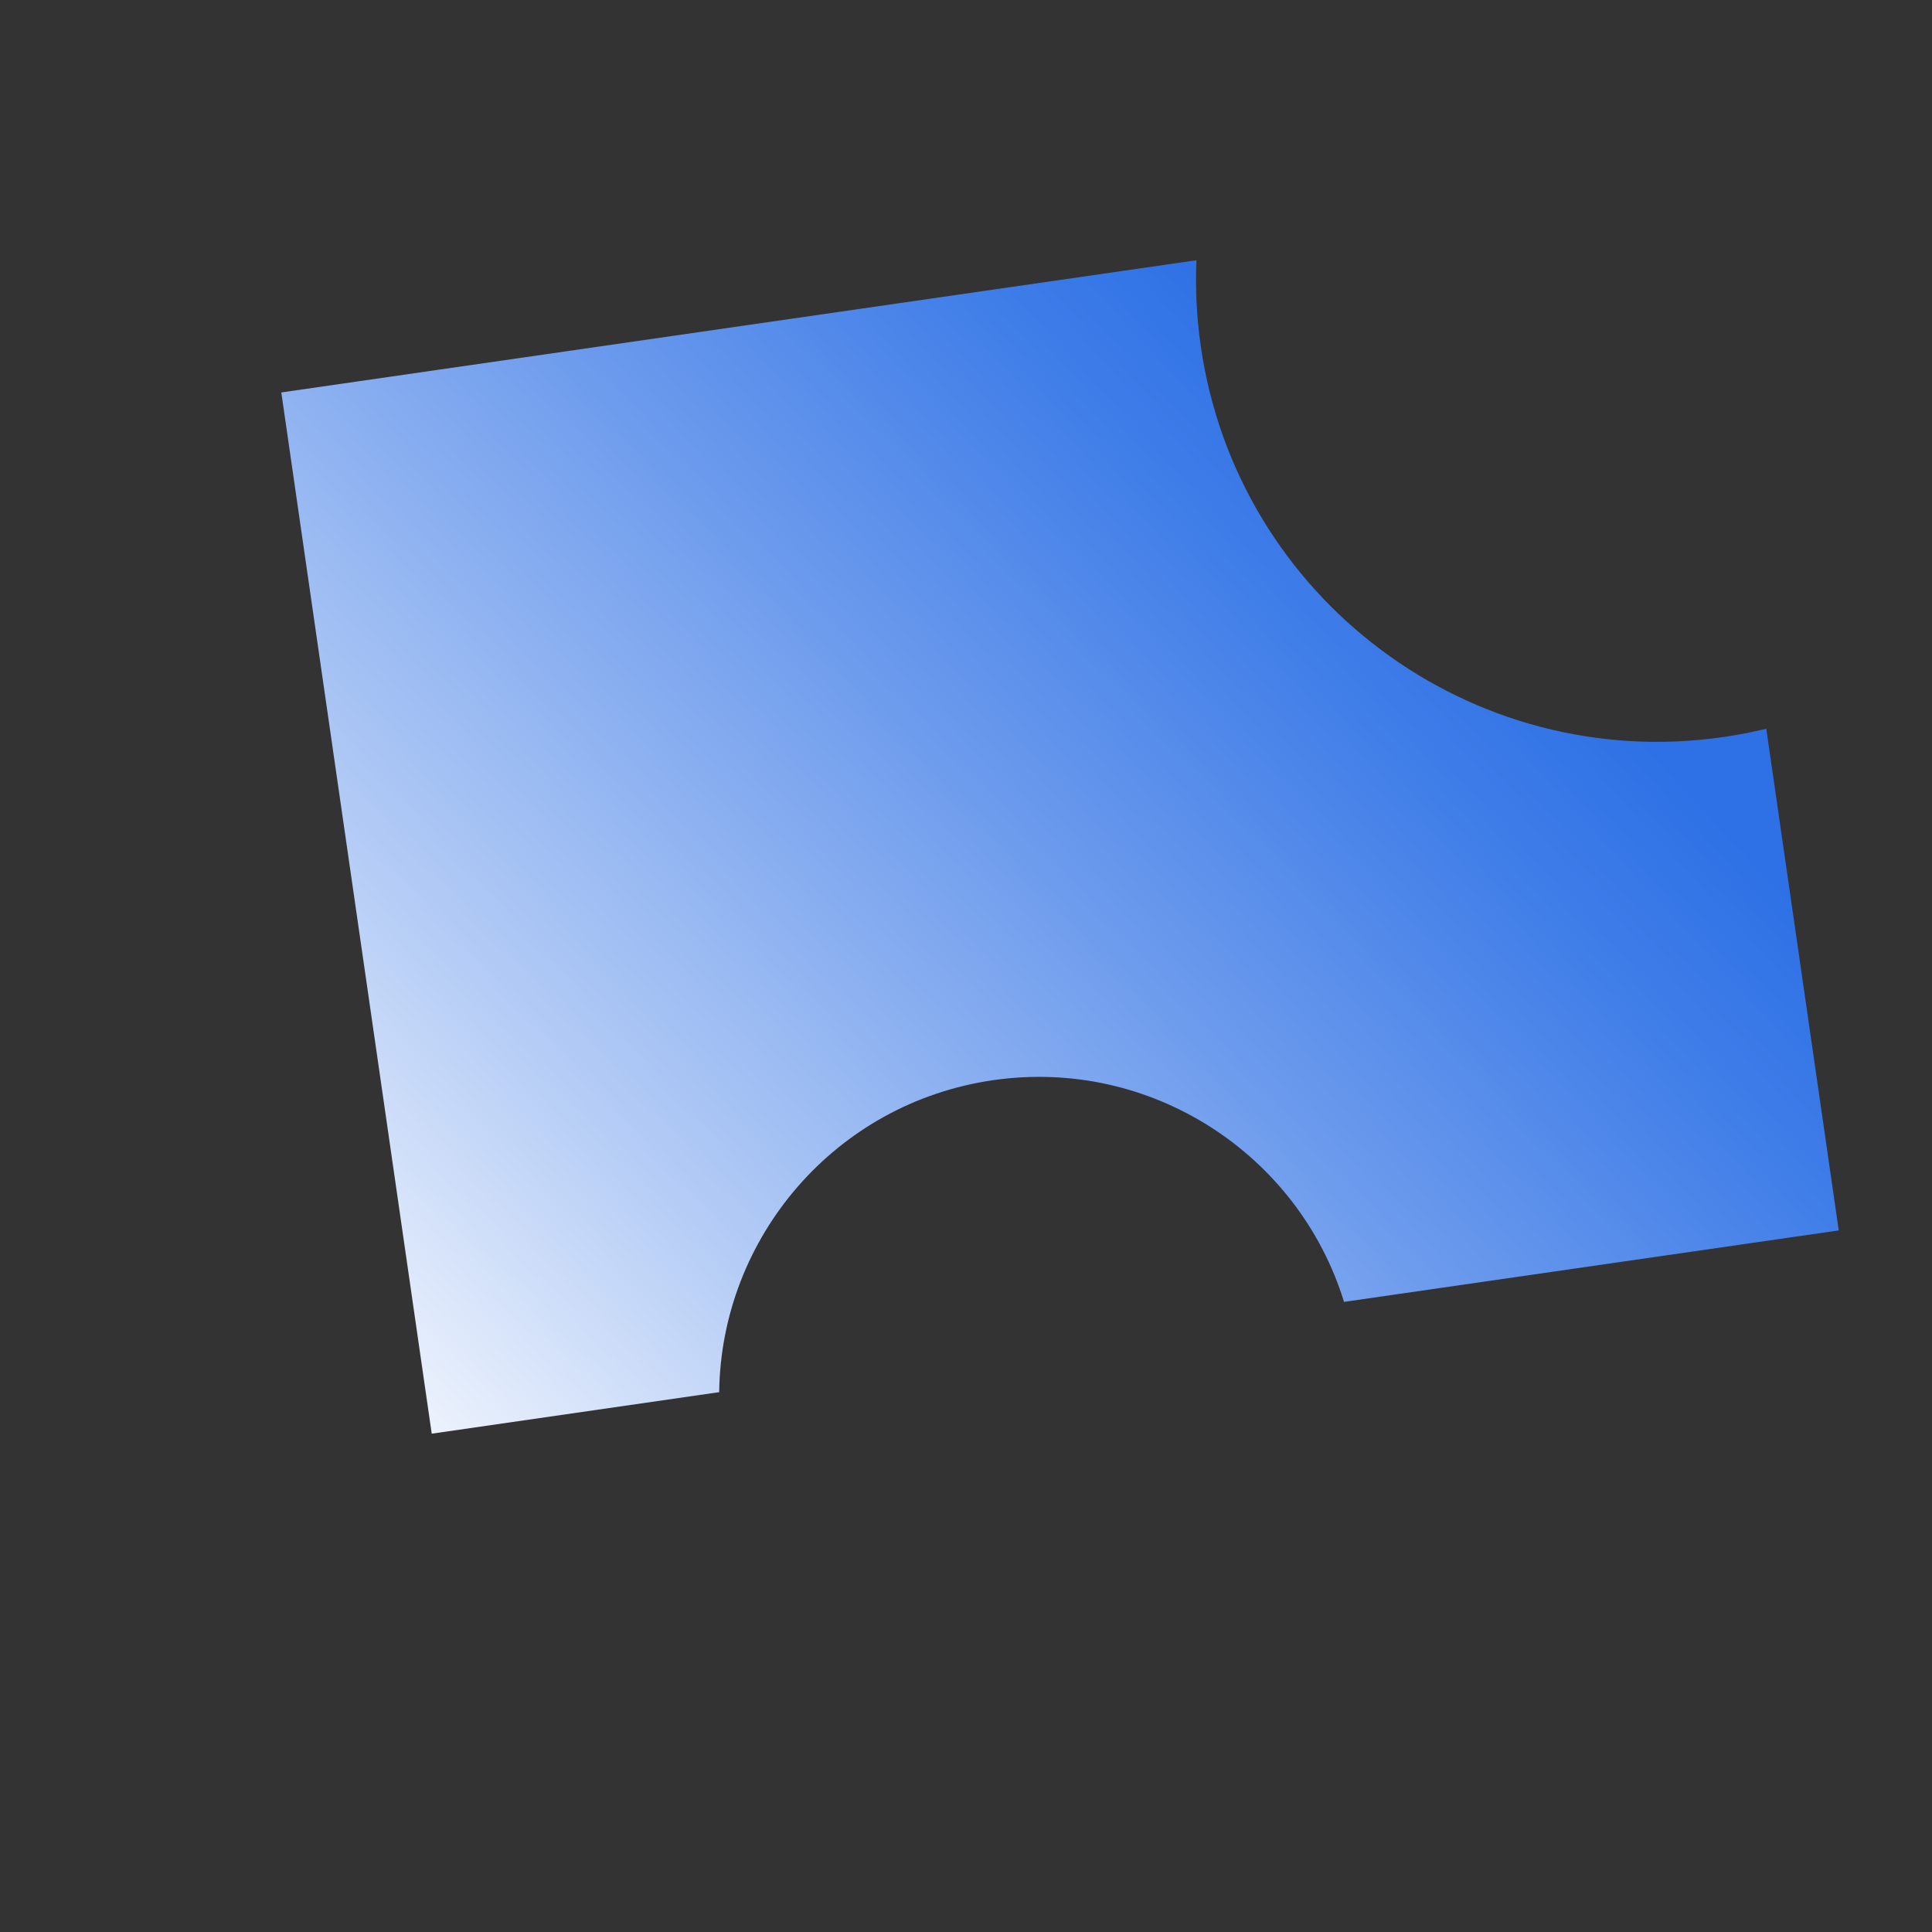 <?xml version="1.0" encoding="UTF-8"?>
<svg id="Layer_6" data-name="Layer 6" xmlns="http://www.w3.org/2000/svg" xmlns:xlink="http://www.w3.org/1999/xlink" viewBox="0 0 1991.11 1991.11">
  <rect x="0" y="0" width="1991.11" height="1991.11" fill="#333333" stroke="none"/>
  <defs>
    <style>
      .cls-1 {
        fill: url(#linear-gradient);
      }
    </style>
    <linearGradient id="linear-gradient" x1="-293.92" y1="1888.53" x2="1083.82" y2="942.79" gradientTransform="translate(247.45 -276.2) rotate(-8.22)" gradientUnits="userSpaceOnUse">
      <stop offset=".09" stop-color="#fff"/>
      <stop offset=".36" stop-color="#b7cef6"/>
      <stop offset=".67" stop-color="#6e9ced"/>
      <stop offset=".89" stop-color="#3f7de8"/>
      <stop offset="1" stop-color="#2e71e6"/>
    </linearGradient>
  </defs>
  <path class="cls-1" d="m1776.08,759.6c-259.88,37.54-501-142.7-538.54-402.59-4.33-29.95-5.73-59.64-4.48-88.81l-943.15,136.25,155.02,1073.09,296.26-42.8c1.98-159.34,119.58-298,282.26-321.5,162.68-23.5,314.72,76.2,361.71,228.47l509.85-73.65-74.69-517.02c-14.47,3.5-29.22,6.38-44.25,8.55Z"/>
</svg>